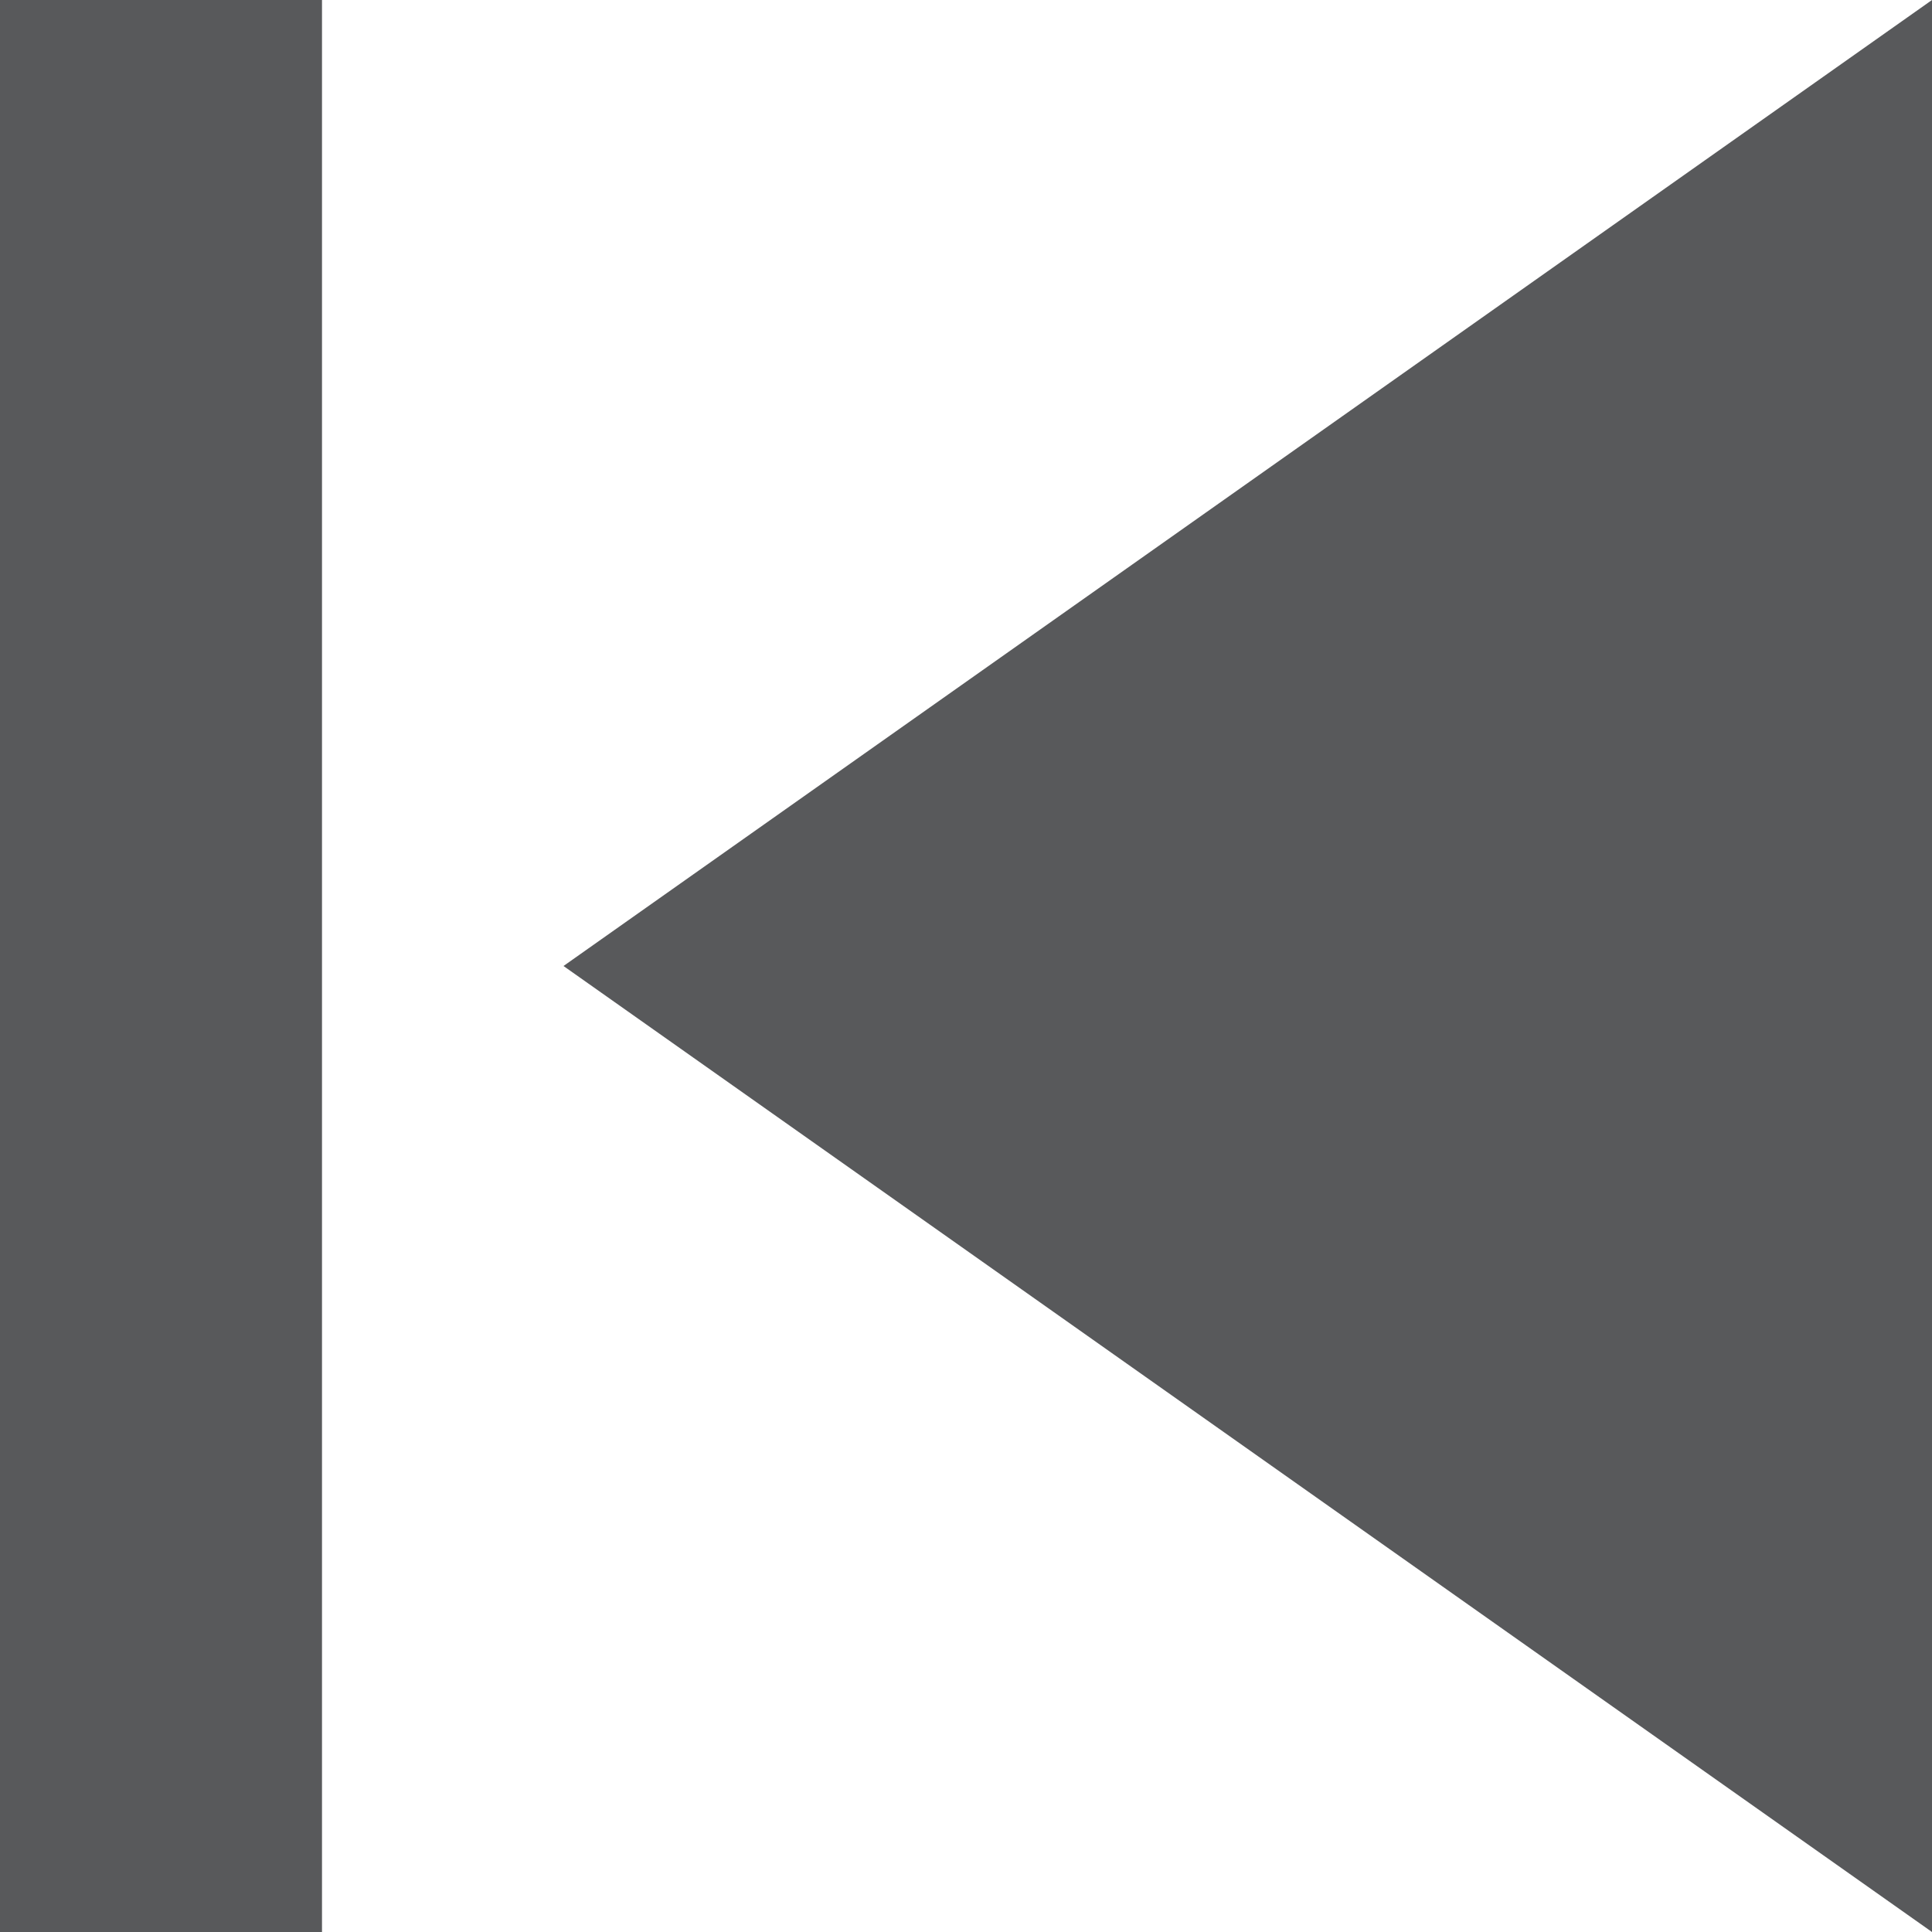 <svg id="regla" xmlns="http://www.w3.org/2000/svg" viewBox="0 0 12 12"><defs><style>.cls-1{fill:#58595b;}</style></defs><title>Artboard 70</title><path class="cls-1" d="M12,0,3.5,6,12,12ZM2,12V0H0V12Z"/></svg>